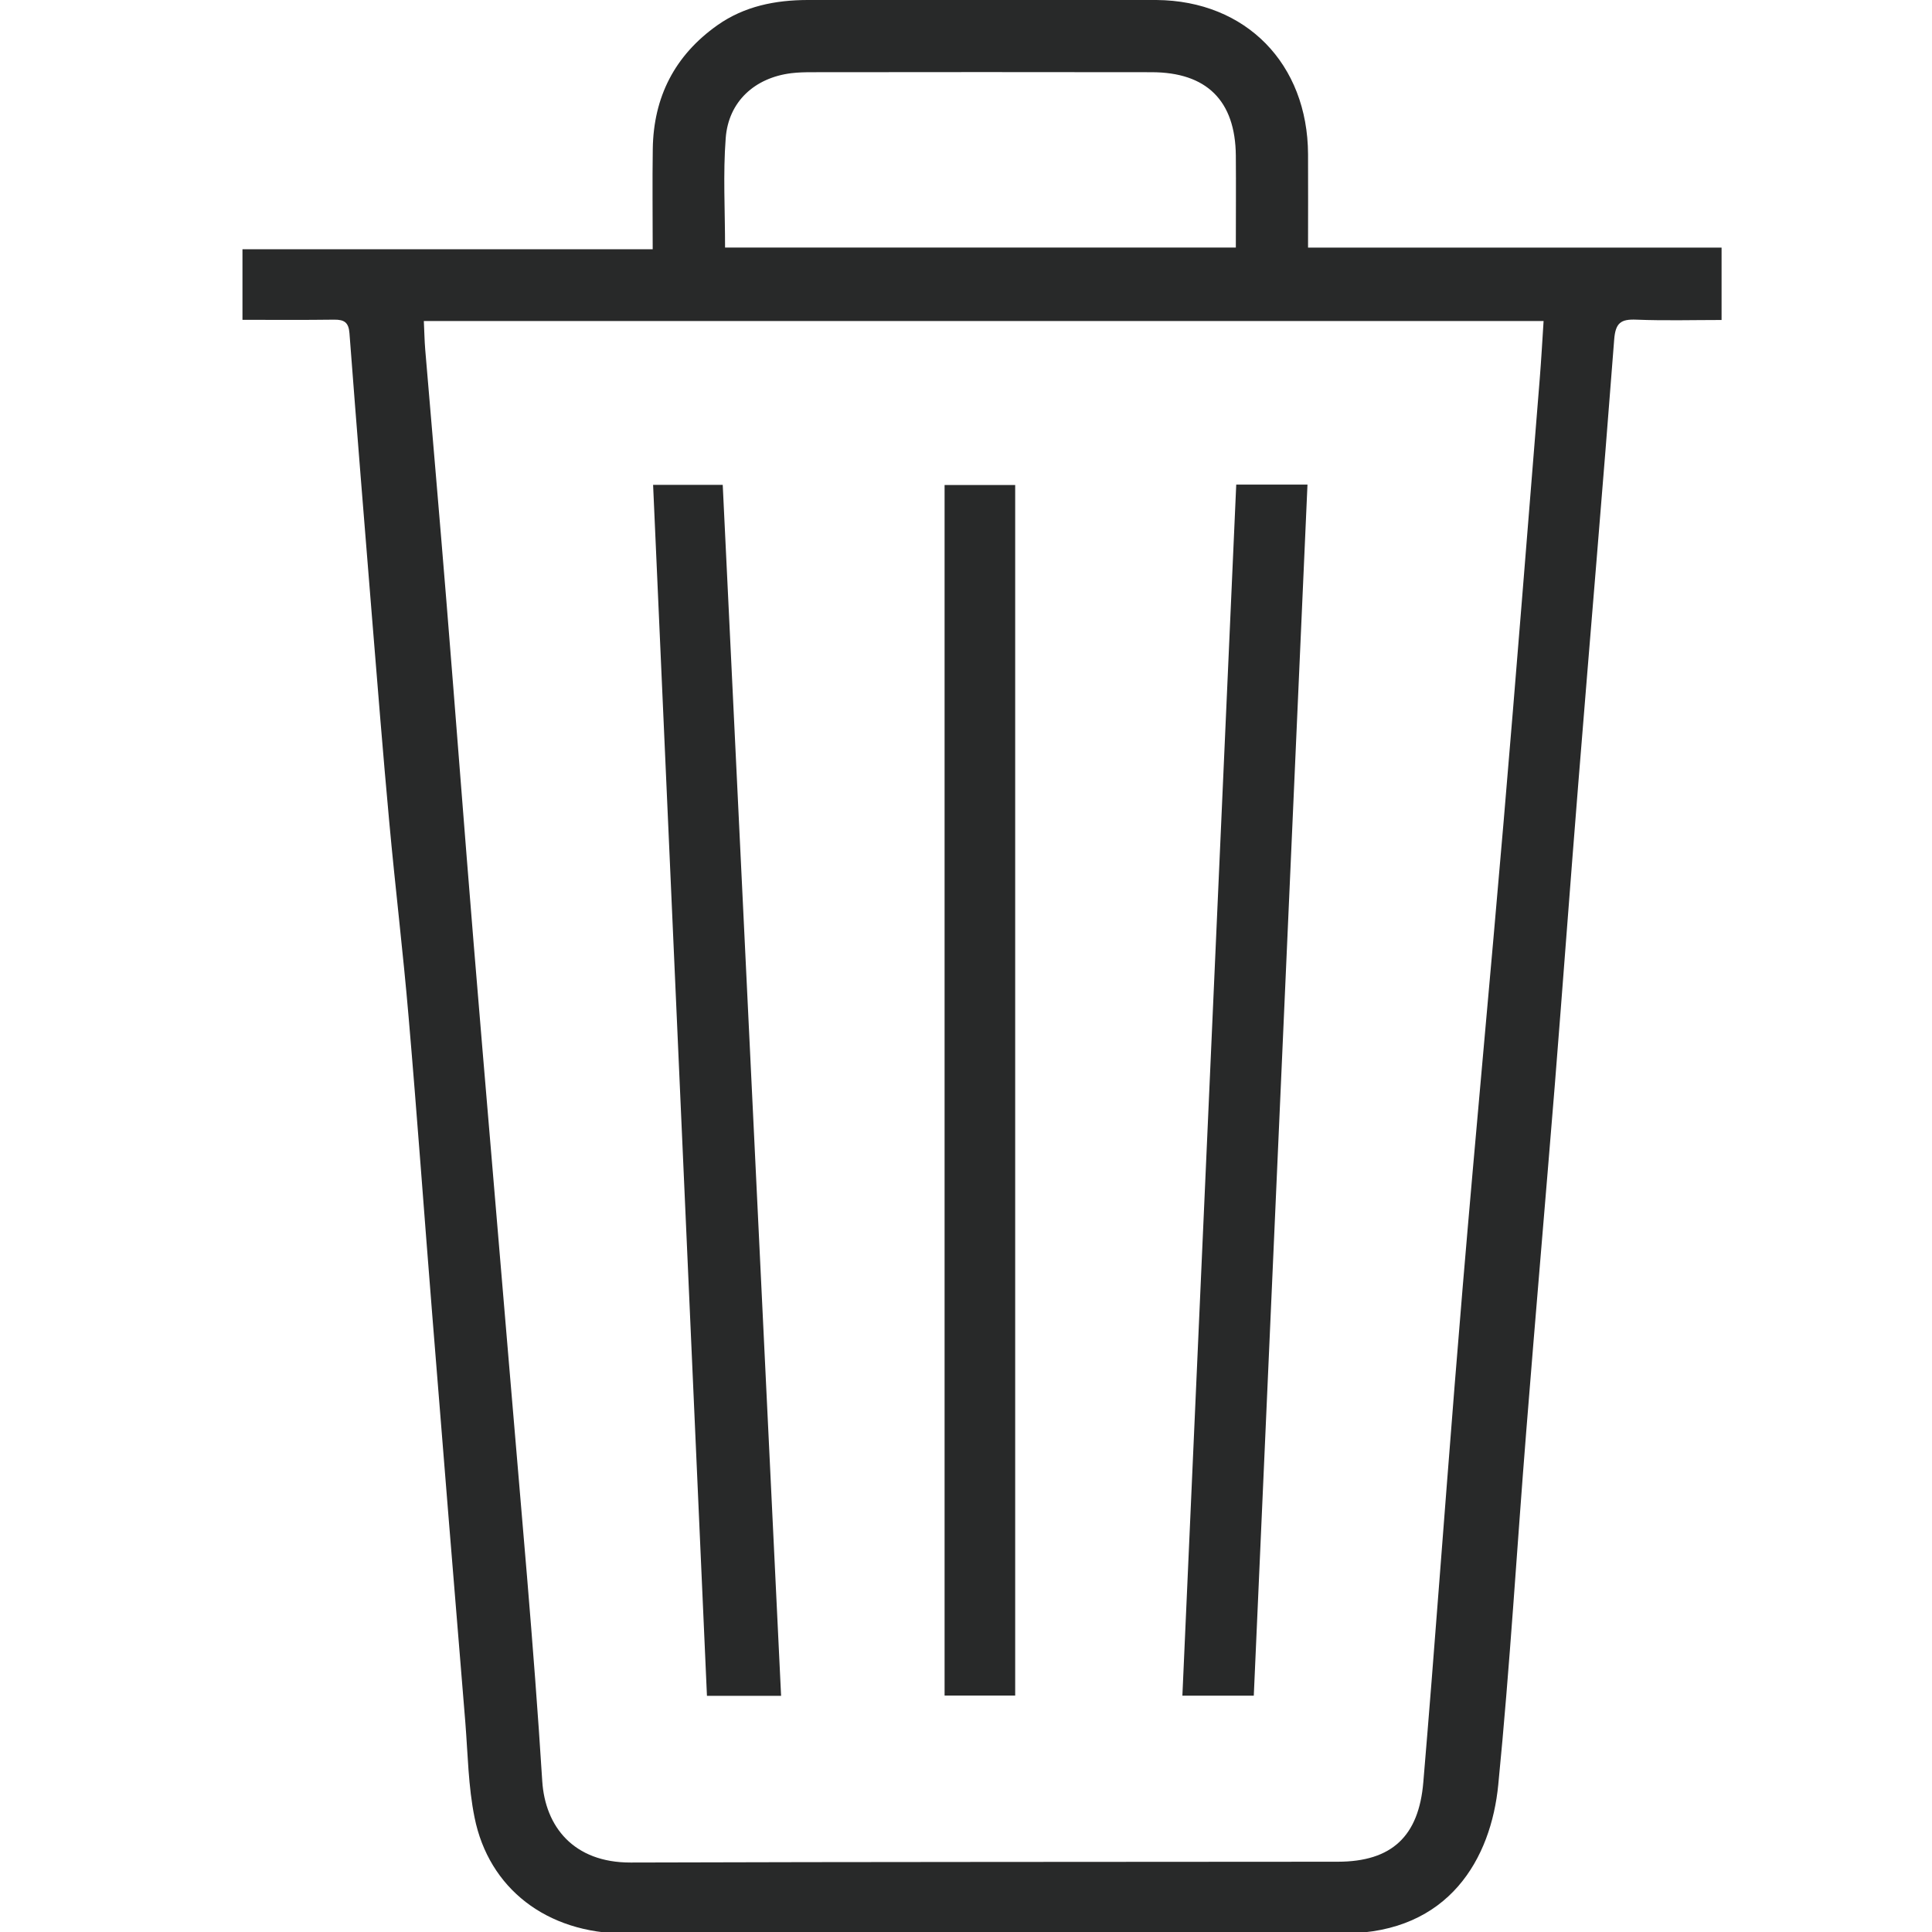 <svg width="24" height="24" viewBox="0 0 24 24" fill="none" xmlns="http://www.w3.org/2000/svg">
<g clip-path="url(#clip0_4233_720)">
<path d="M3.012 3.974V3.096H8.108C8.108 2.662 8.103 2.256 8.109 1.85C8.118 1.205 8.382 0.688 8.912 0.313C9.248 0.076 9.633 0.001 10.032 -0C11.477 -0.005 12.922 -0.01 14.366 0C15.481 0.009 16.244 0.796 16.249 1.915C16.251 2.294 16.249 2.672 16.249 3.076H21.386V3.975C21.033 3.975 20.68 3.985 20.328 3.971C20.137 3.963 20.068 4.008 20.052 4.218C19.912 6.049 19.755 7.879 19.608 9.709C19.507 10.963 19.415 12.217 19.315 13.471C19.199 14.902 19.075 16.331 18.961 17.762C18.843 19.231 18.757 20.703 18.612 22.17C18.523 23.086 18.002 24.008 16.71 24.017C13.728 24.037 10.745 24.028 7.763 24.019C6.791 24.016 6.072 23.459 5.895 22.577C5.817 22.193 5.812 21.794 5.781 21.402C5.642 19.71 5.504 18.019 5.369 16.327C5.27 15.096 5.182 13.864 5.076 12.635C5.007 11.824 4.909 11.016 4.835 10.205C4.758 9.368 4.691 8.529 4.623 7.691C4.527 6.507 4.431 5.322 4.341 4.138C4.331 4.003 4.274 3.97 4.152 3.971C3.776 3.976 3.399 3.973 3.012 3.973V3.974ZM5.265 3.988C5.272 4.124 5.273 4.232 5.282 4.339C5.37 5.385 5.461 6.429 5.546 7.476C5.661 8.891 5.768 10.307 5.884 11.722C6.03 13.498 6.184 15.274 6.332 17.05C6.473 18.742 6.63 20.432 6.736 22.126C6.772 22.687 7.122 23.139 7.835 23.137C10.763 23.128 13.692 23.13 16.62 23.127C17.29 23.126 17.625 22.81 17.681 22.139C17.716 21.723 17.75 21.308 17.783 20.892C17.912 19.254 18.033 17.615 18.171 15.977C18.333 14.051 18.515 12.126 18.679 10.2C18.835 8.37 18.979 6.539 19.127 4.708C19.146 4.473 19.159 4.238 19.175 3.988H5.266L5.265 3.988ZM9.006 3.075H15.352C15.352 2.686 15.355 2.31 15.352 1.934C15.346 1.25 14.989 0.897 14.304 0.897C12.898 0.895 11.491 0.895 10.085 0.897C10 0.897 9.915 0.899 9.831 0.909C9.376 0.965 9.049 1.261 9.015 1.716C8.981 2.16 9.007 2.608 9.007 3.077L9.006 3.075Z" fill="#282929"/>
<path d="M12.611 21.063H11.734V6.025H12.611V21.062V21.063Z" fill="#282929"/>
<path d="M9.703 21.066H8.782C8.559 16.055 8.337 11.047 8.113 6.023H8.978C9.219 11.029 9.461 16.034 9.703 21.066Z" fill="#282929"/>
<path d="M15.357 6.02H16.242C16.02 11.035 15.798 16.044 15.575 21.064H14.688C14.911 16.046 15.133 11.037 15.357 6.02Z" fill="#282929"/>
</g>
<defs>
<clipPath id="clip0_4233_720">
<rect width="18.407" height="24" fill="white" transform="translate(3)"/>
</clipPath>
</defs>
</svg>
